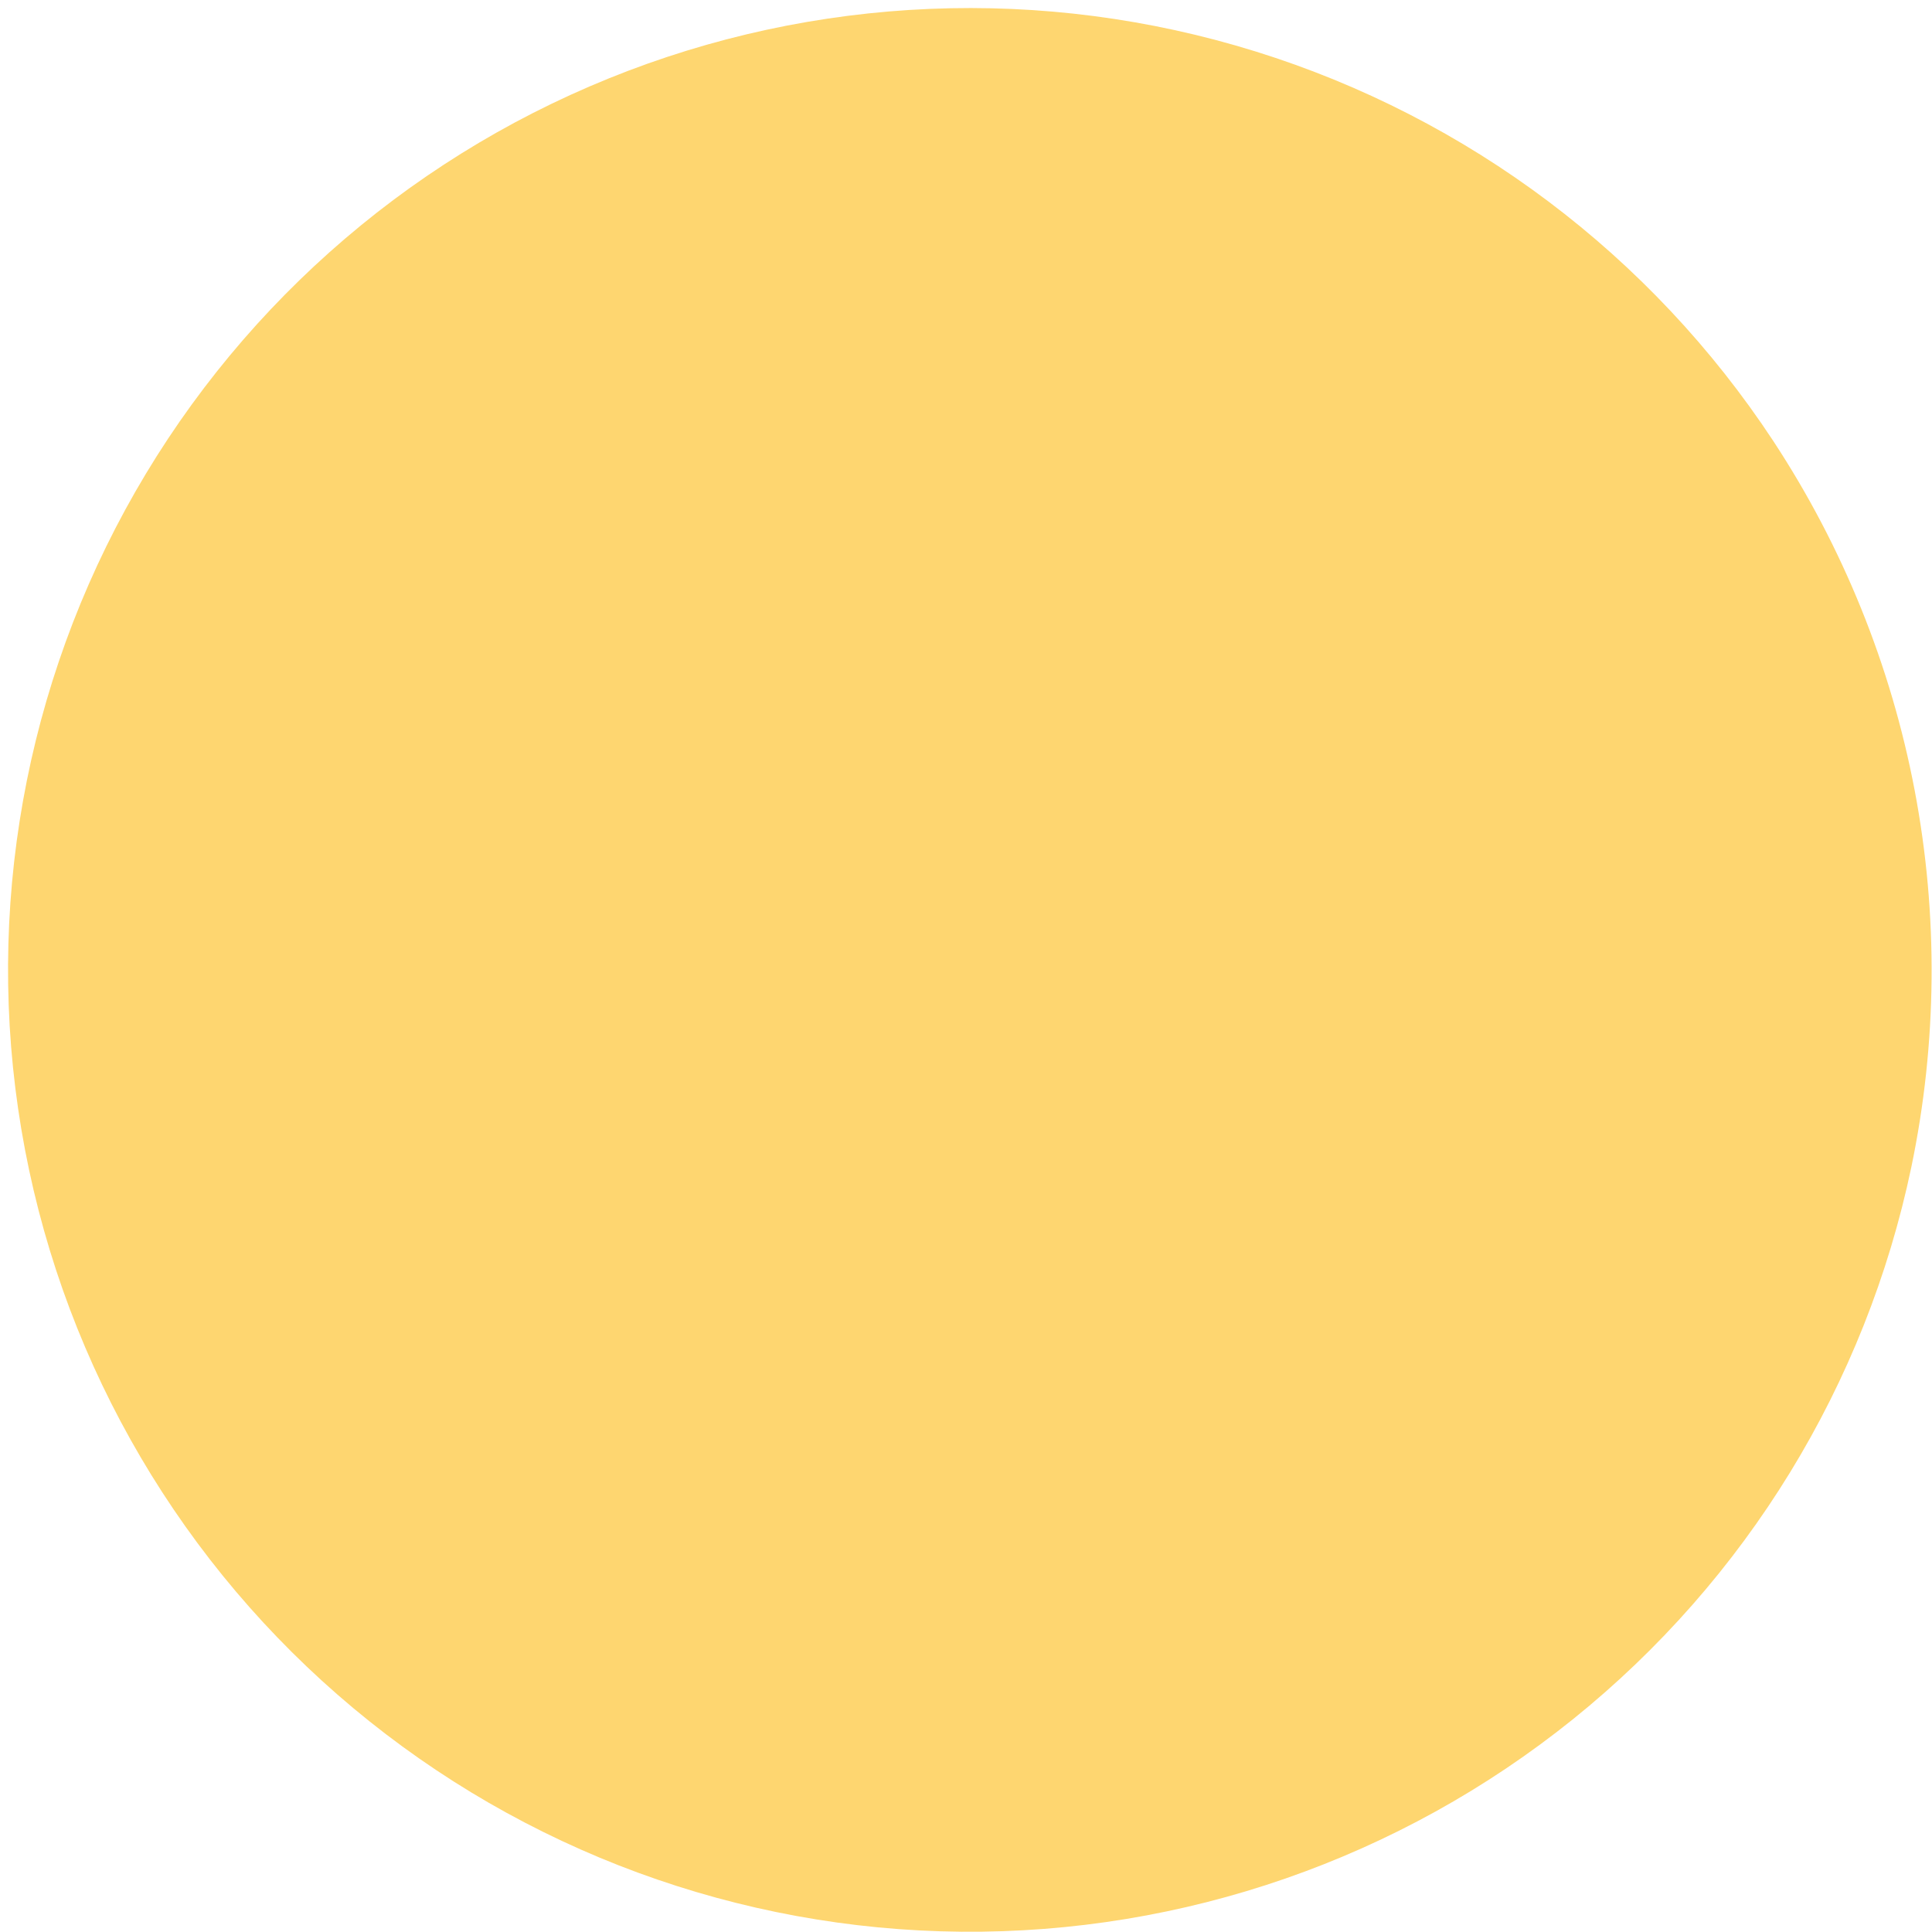 <svg width="185" height="185" viewBox="0 0 185 185" fill="none" xmlns="http://www.w3.org/2000/svg">
<path d="M183.026 111.733C178.665 132.578 167.215 151.268 150.625 164.622C134.035 177.976 113.33 185.167 92.034 184.973C70.738 184.779 50.168 177.211 33.824 163.557C17.48 149.903 6.373 131.008 2.393 110.086C-1.587 89.165 1.807 67.51 11.995 48.809C22.184 30.108 38.539 15.516 58.276 7.516C78.013 -0.484 99.913 -1.397 120.247 4.933C140.581 11.262 158.094 24.442 169.804 42.231C176.47 52.377 181.068 63.739 183.337 75.665C185.606 87.591 185.5 99.848 183.026 111.733Z" fill="#FED670"/>
</svg>
